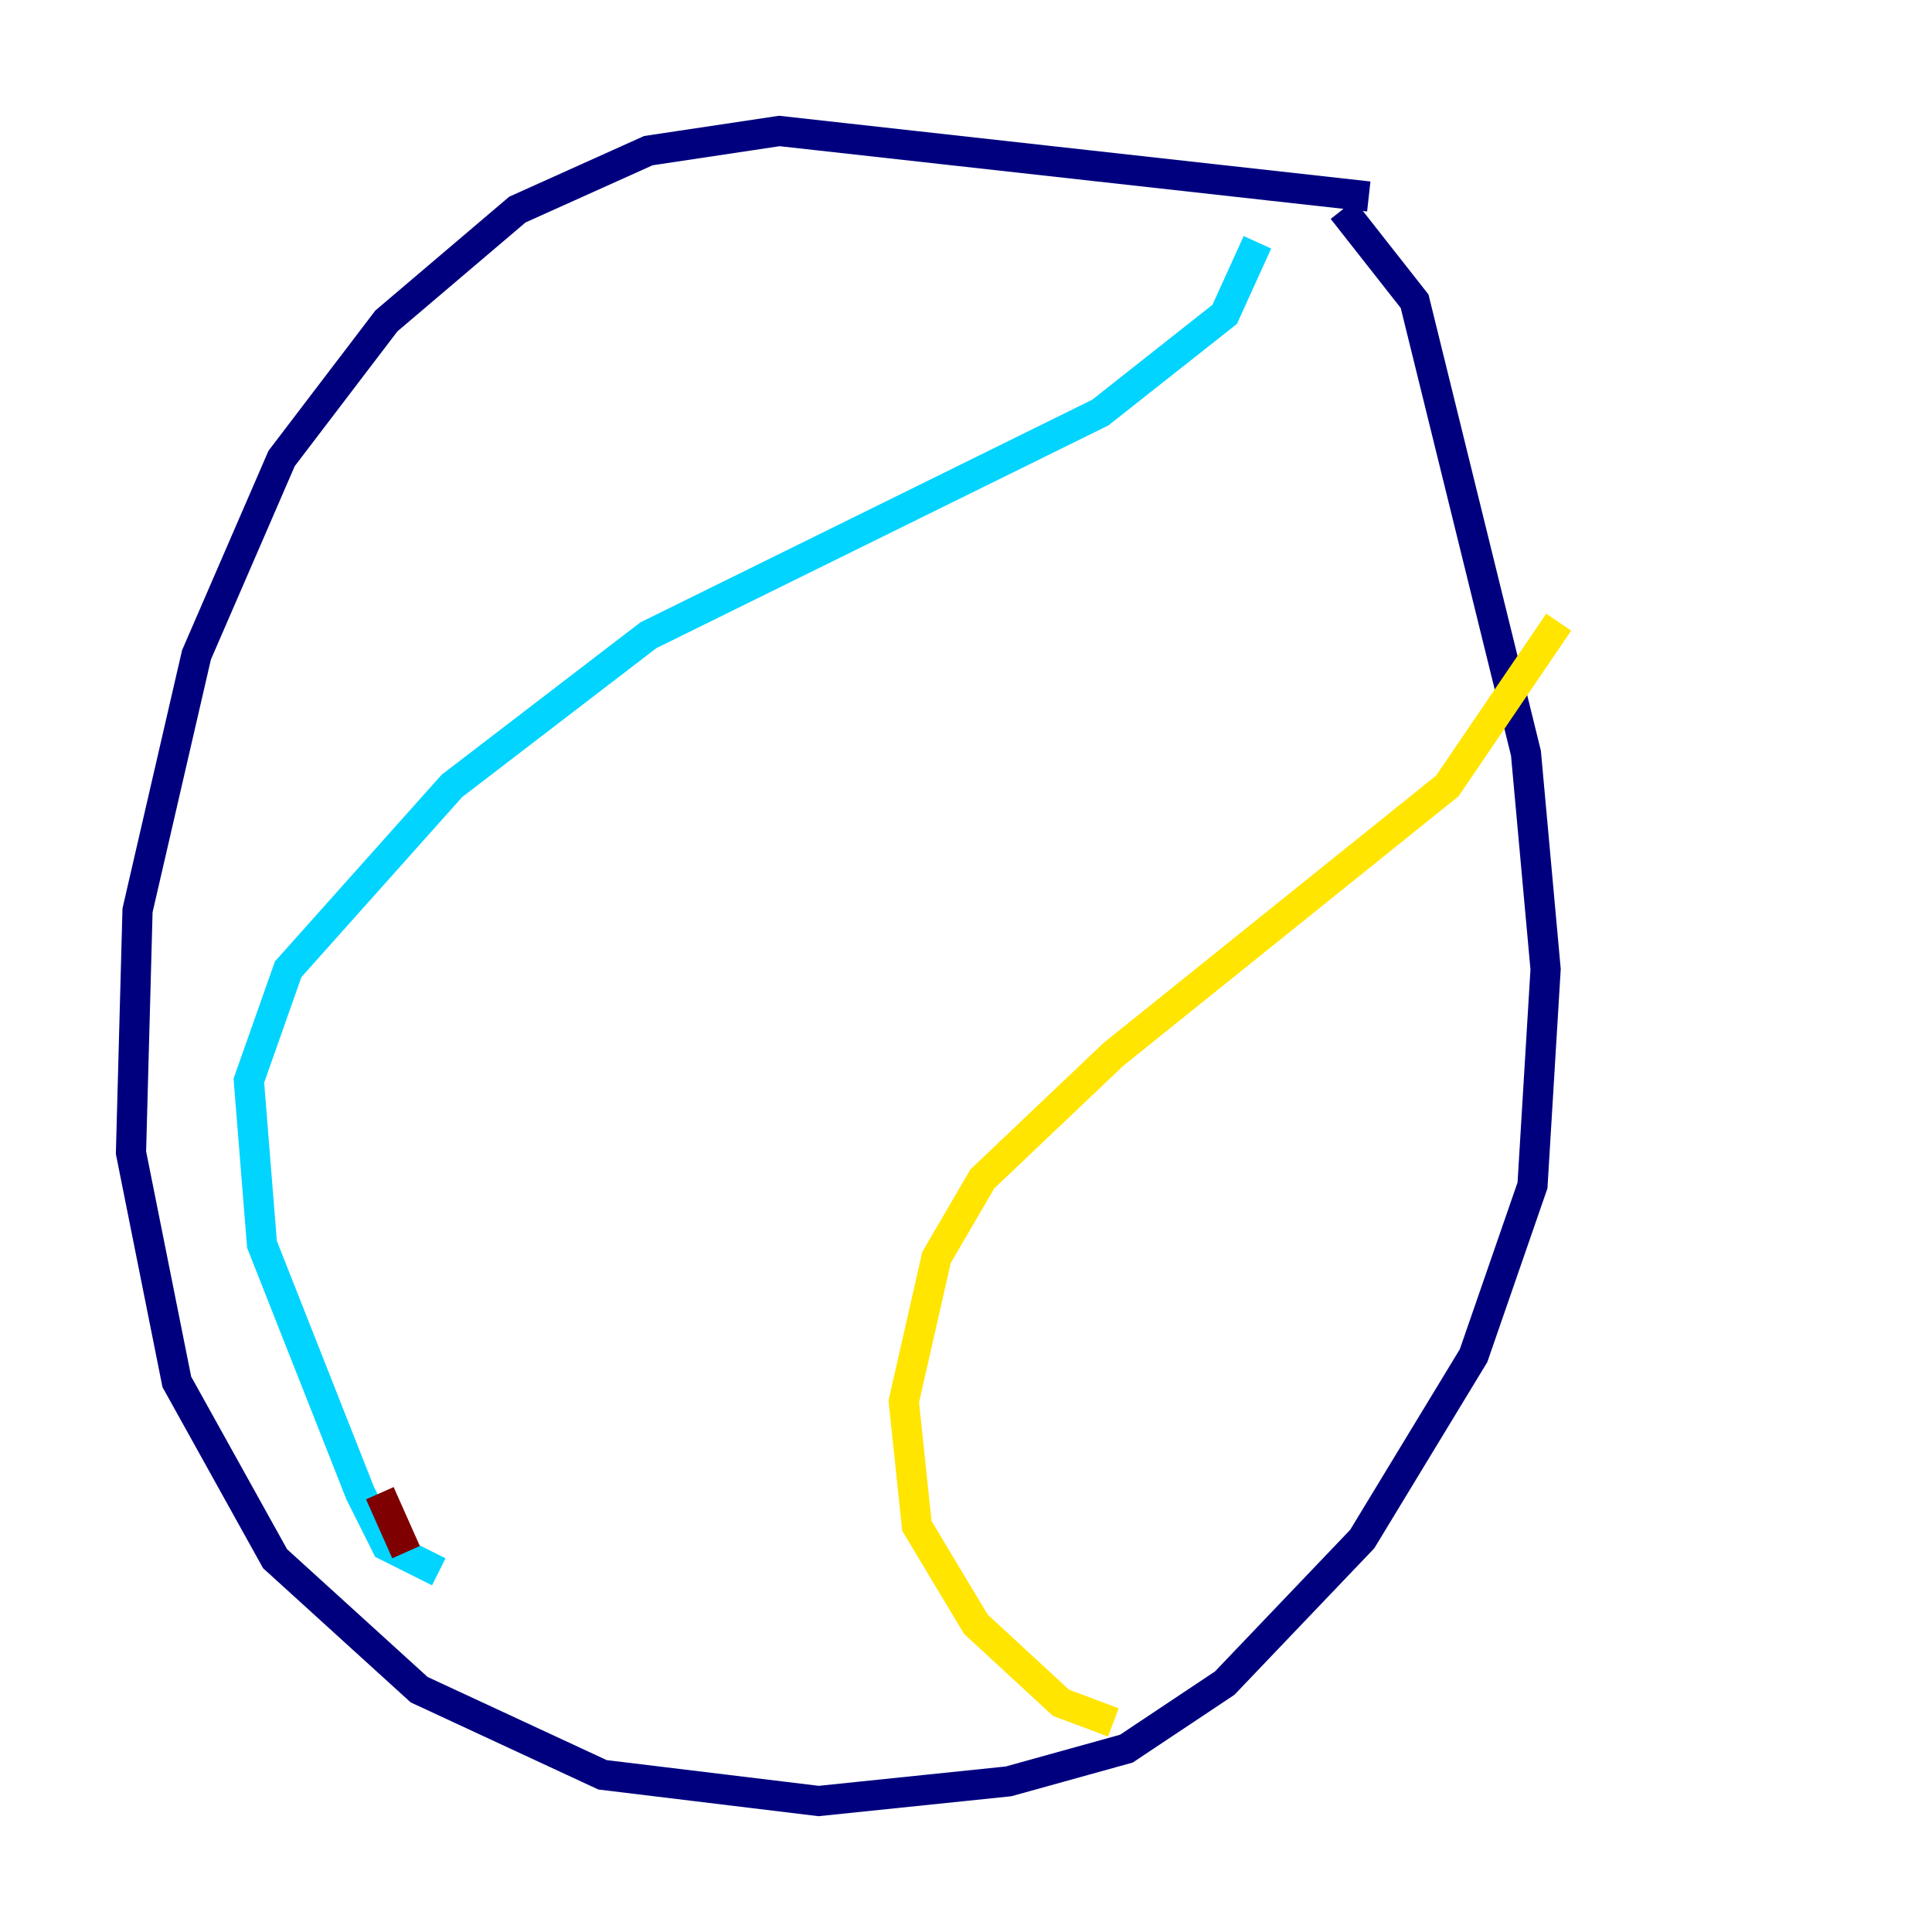 <?xml version="1.0" encoding="utf-8" ?>
<svg baseProfile="tiny" height="128" version="1.2" viewBox="0,0,128,128" width="128" xmlns="http://www.w3.org/2000/svg" xmlns:ev="http://www.w3.org/2001/xml-events" xmlns:xlink="http://www.w3.org/1999/xlink"><defs /><polyline fill="none" points="90.685,13.017 51.634,8.678 42.956,9.98 34.278,13.885 25.6,21.261 18.658,30.373 13.017,43.39 9.112,60.312 8.678,76.366 11.715,91.552 18.224,103.268 27.77,111.946 39.919,117.586 54.237,119.322 66.82,118.02 74.63,115.851 81.139,111.512 90.251,101.966 97.627,89.817 101.532,78.536 102.4,64.217 101.098,49.898 93.722,19.959 88.949,13.885" stroke="#00007f" stroke-width="2" /><polyline fill="none" points="29.071,104.136 25.6,102.4 23.864,98.929 17.356,82.441 16.488,71.593 19.091,64.217 29.939,52.068 42.956,42.088 72.895,27.336 81.139,20.827 83.308,16.054" stroke="#00d4ff" stroke-width="2" /><polyline fill="none" points="73.763,114.115 70.291,112.814 64.651,107.607 60.746,101.098 59.878,92.854 62.047,83.308 65.085,78.102 73.763,69.858 95.891,52.068 103.268,41.22" stroke="#ffe500" stroke-width="2" /><polyline fill="none" points="25.166,98.929 26.902,102.834" stroke="#7f0000" stroke-width="2" /></svg>